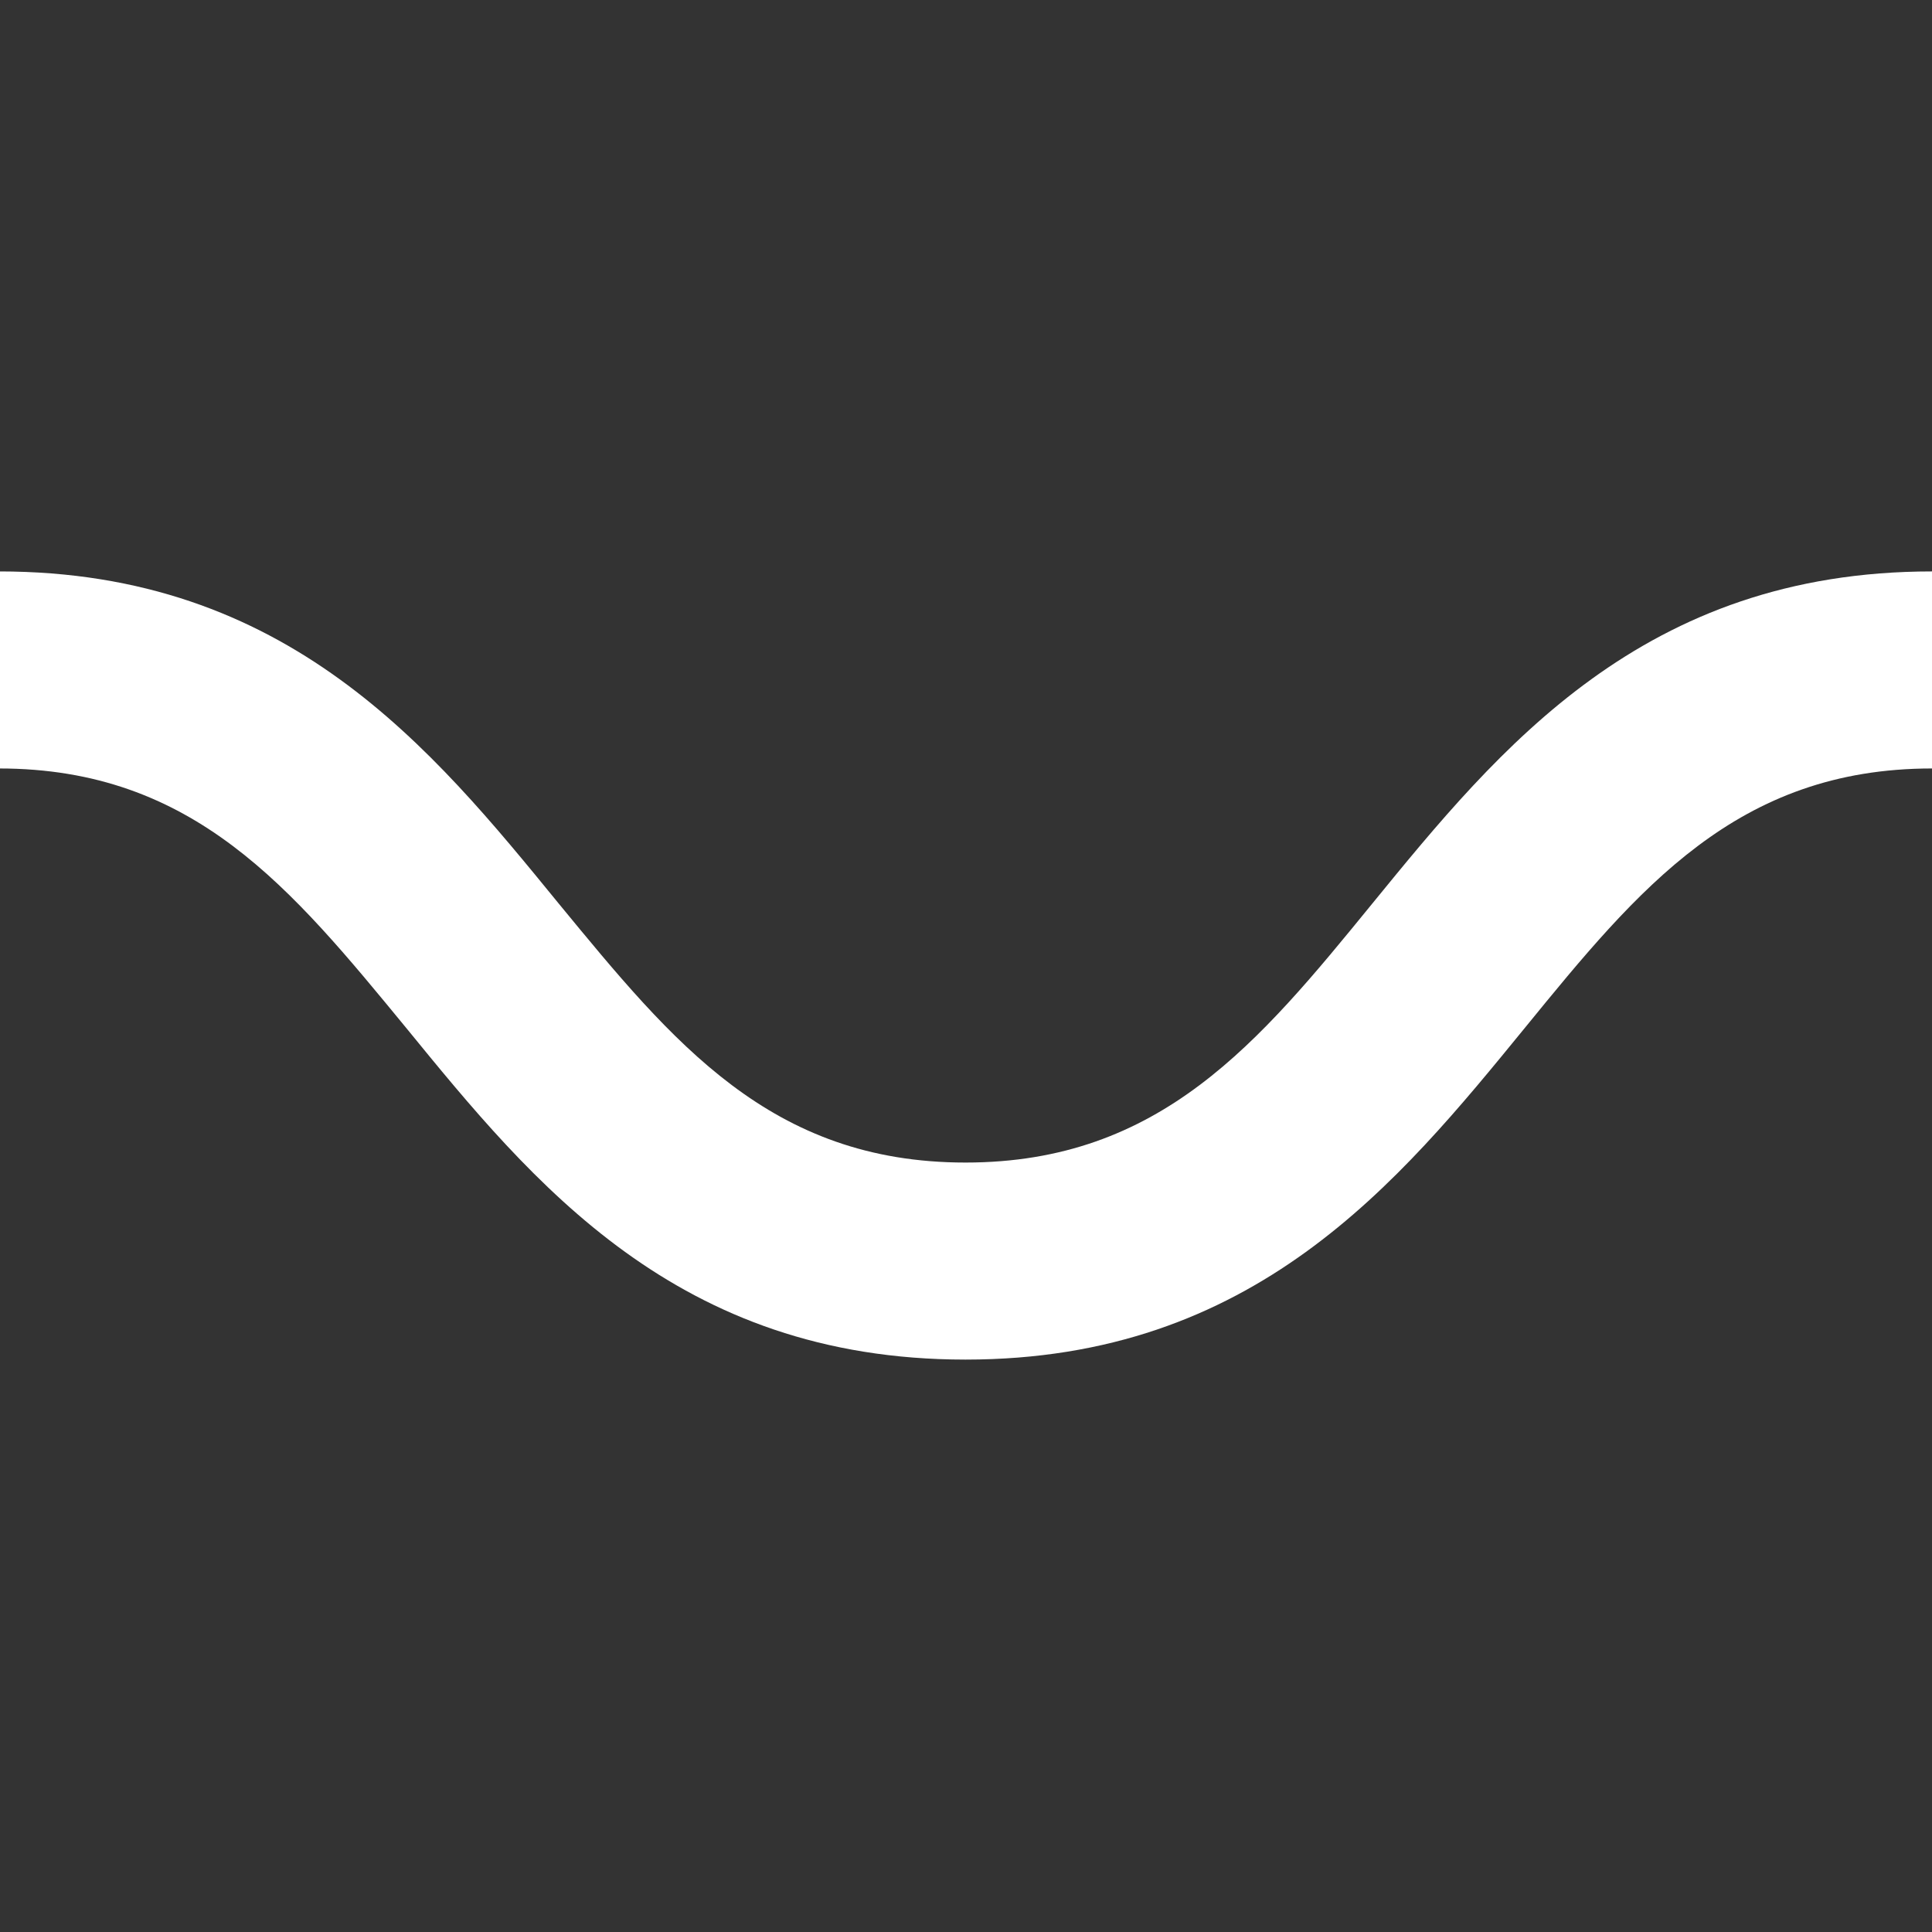 <svg xmlns="http://www.w3.org/2000/svg" viewBox="0 0 19.61 19.61">

    <rect x="0" y="0" width="19.61" height="19.61" fill="#333333" stroke="none"/>

    <path fill="white"
          d="M13.93,9.17c-1.15,1.41-2.15,2.63-4.13,2.63s-2.97-1.22-4.13-2.63c-1.29-1.58-2.75-3.37-5.68-3.37v2c1.98,0,2.97,1.22,4.13,2.63,1.29,1.58,2.75,3.37,5.68,3.37s4.39-1.79,5.68-3.37c1.15-1.41,2.15-2.63,4.13-2.63v-2c-2.93,0-4.39,1.79-5.68,3.37Z"/>
</svg>